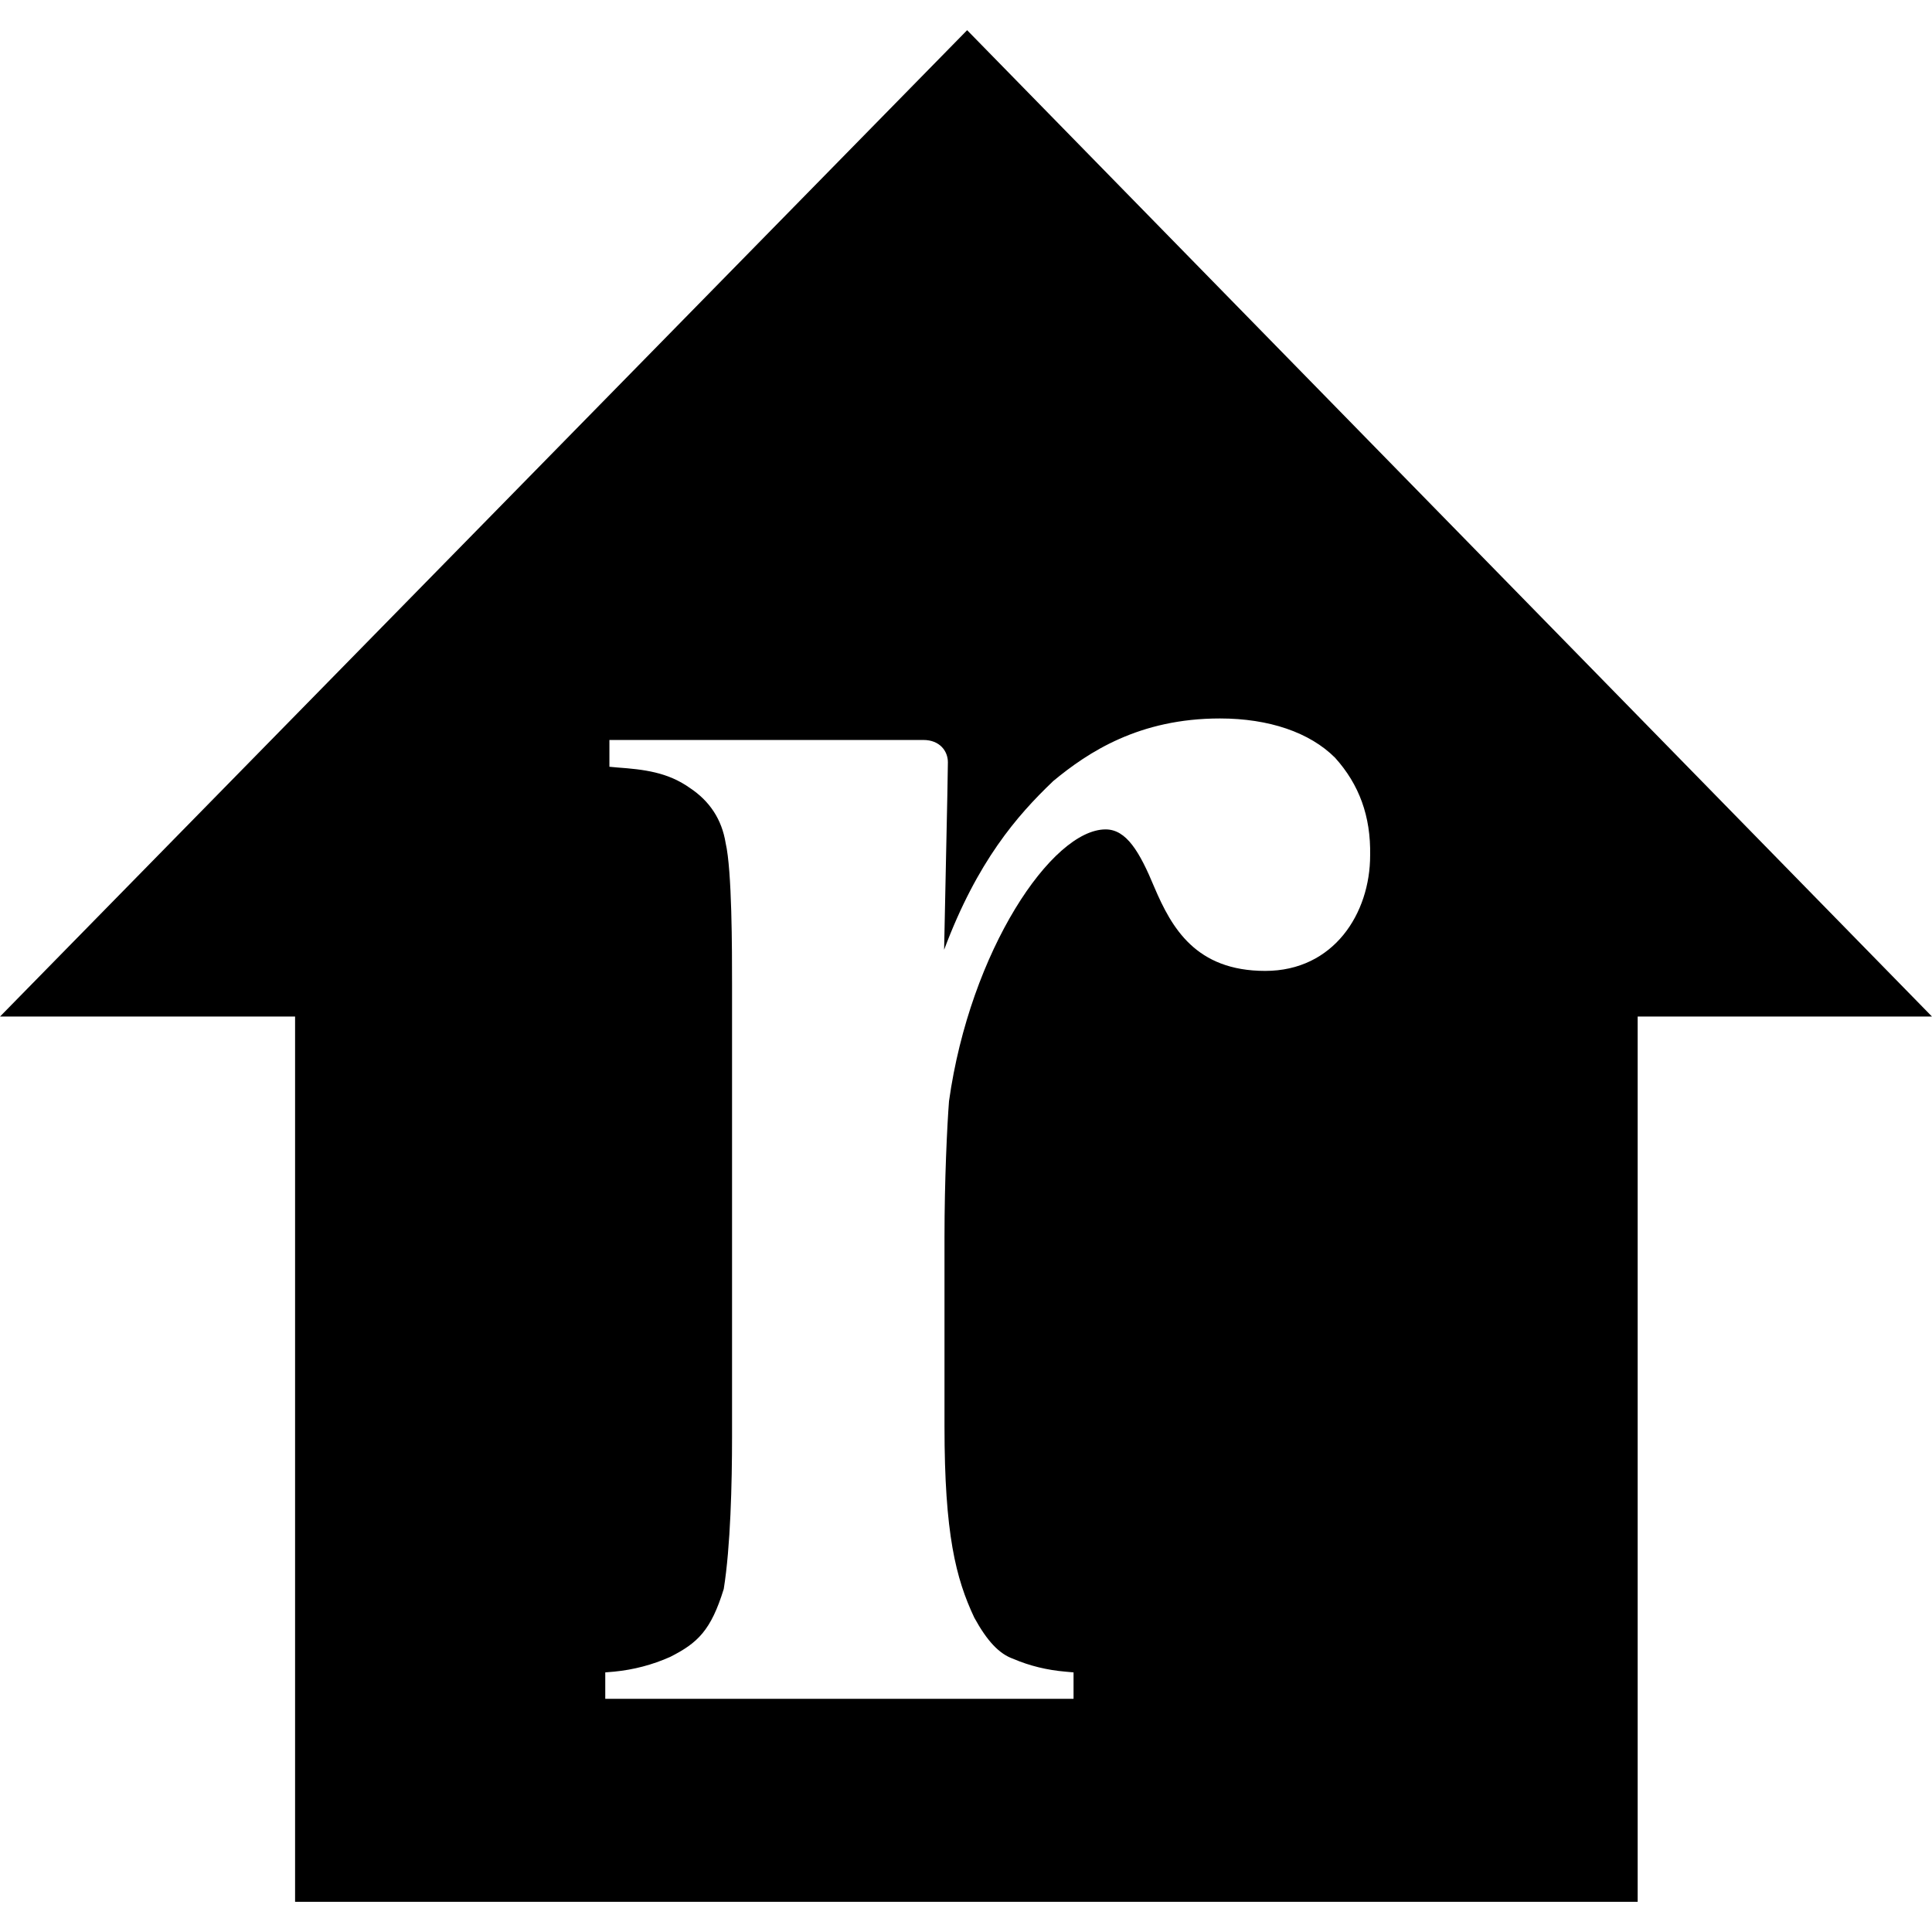 <svg xmlns="http://www.w3.org/2000/svg" xml:space="preserve" viewBox="0 0 512 512"><path d="M256.3 8 0 269.4h78.2V504H434V269.4h78zm79 249.3c-18.4 0-24.8-11.4-29.4-22.2-3.9-9.4-7.4-15.3-12.9-15.3-14.2 0-35.9 32.1-41.5 72-.5 6.4-1.2 21-1.2 36.1V378c0 28.5 3 40.3 7.9 50.7 3.4 6.2 6.6 9.6 10.3 10.9 4.4 1.9 9.1 3 13.8 3.4l2.2.2v7H160.4v-7l2.4-.2c5.1-.5 10.1-1.8 14.8-3.9 7.3-3.7 10.8-7 14.2-18 1.8-11.2 2.2-28 2.2-40.3V260.9c0-9.1 0-30.2-1.7-37.5-1-6.2-4.2-11.1-9.5-14.6-5.9-4.2-12.3-4.9-19.1-5.4l-2.2-.2v-7.1h83.2c4.4 0 6.5 3 6.5 5.9 0 1.4-.2 12.6-.5 25.7l-.5 24c8.8-23.5 19.4-35.6 28.7-44.5l.2-.2c9.3-7.7 22.8-16.6 44.2-16.6 13 0 23.8 3.7 30.5 10.4 6.4 7.1 9.5 15.5 9.3 25.9 0 15.3-9.6 30.6-27.8 30.6"/></svg>